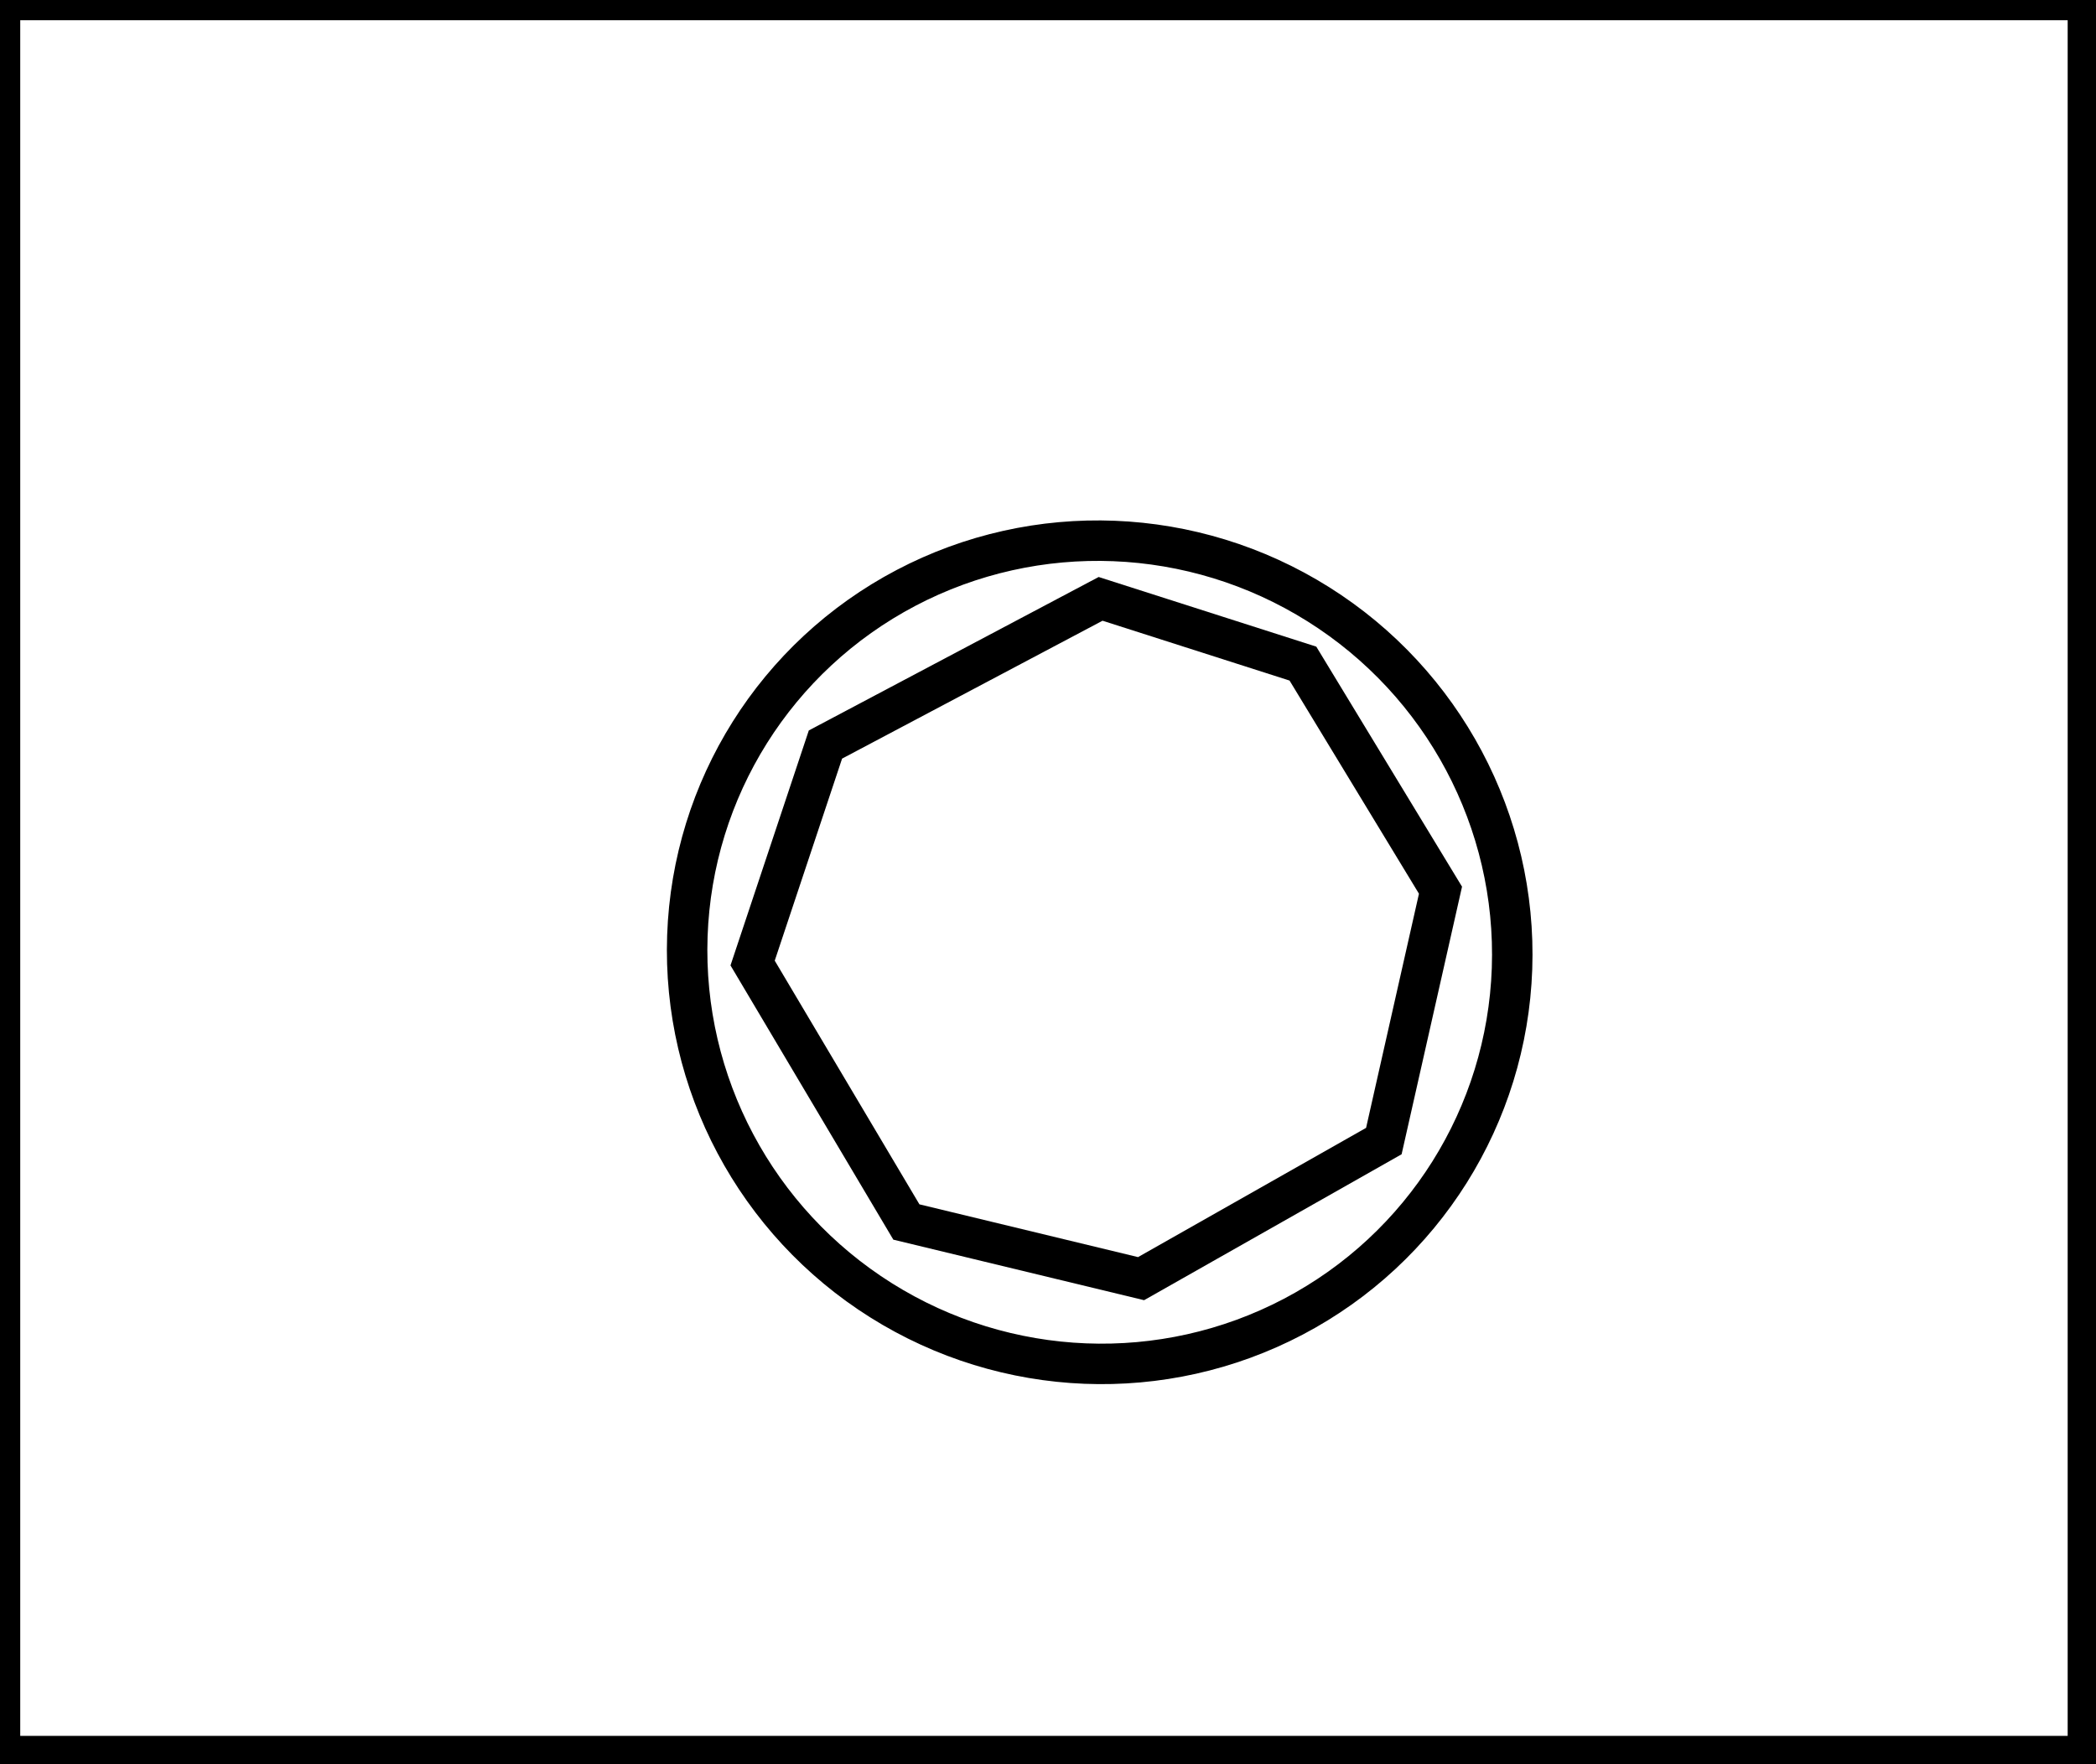 <?xml version="1.0" encoding="utf-8" ?>
<svg baseProfile="full" height="218" version="1.1" width="259" xmlns="http://www.w3.org/2000/svg" xmlns:ev="http://www.w3.org/2001/xml-events" xmlns:xlink="http://www.w3.org/1999/xlink"><defs /><rect fill="white" height="218" width="259" x="0" y="0" /><path d="M 136,74 L 102,92 L 93,119 L 112,151 L 141,158 L 171,141 L 178,110 L 161,82 Z" fill="none" stroke="black" stroke-width="5" /><ellipse cx="135.888" cy="117.672" fill="none" rx="50.786" ry="51.059" stroke="black" stroke-width="5" transform="rotate(122.14, 135.888, 117.672)" /><path d="M 0,0 L 0,217 L 258,217 L 258,0 Z" fill="none" stroke="black" stroke-width="5" /></svg>